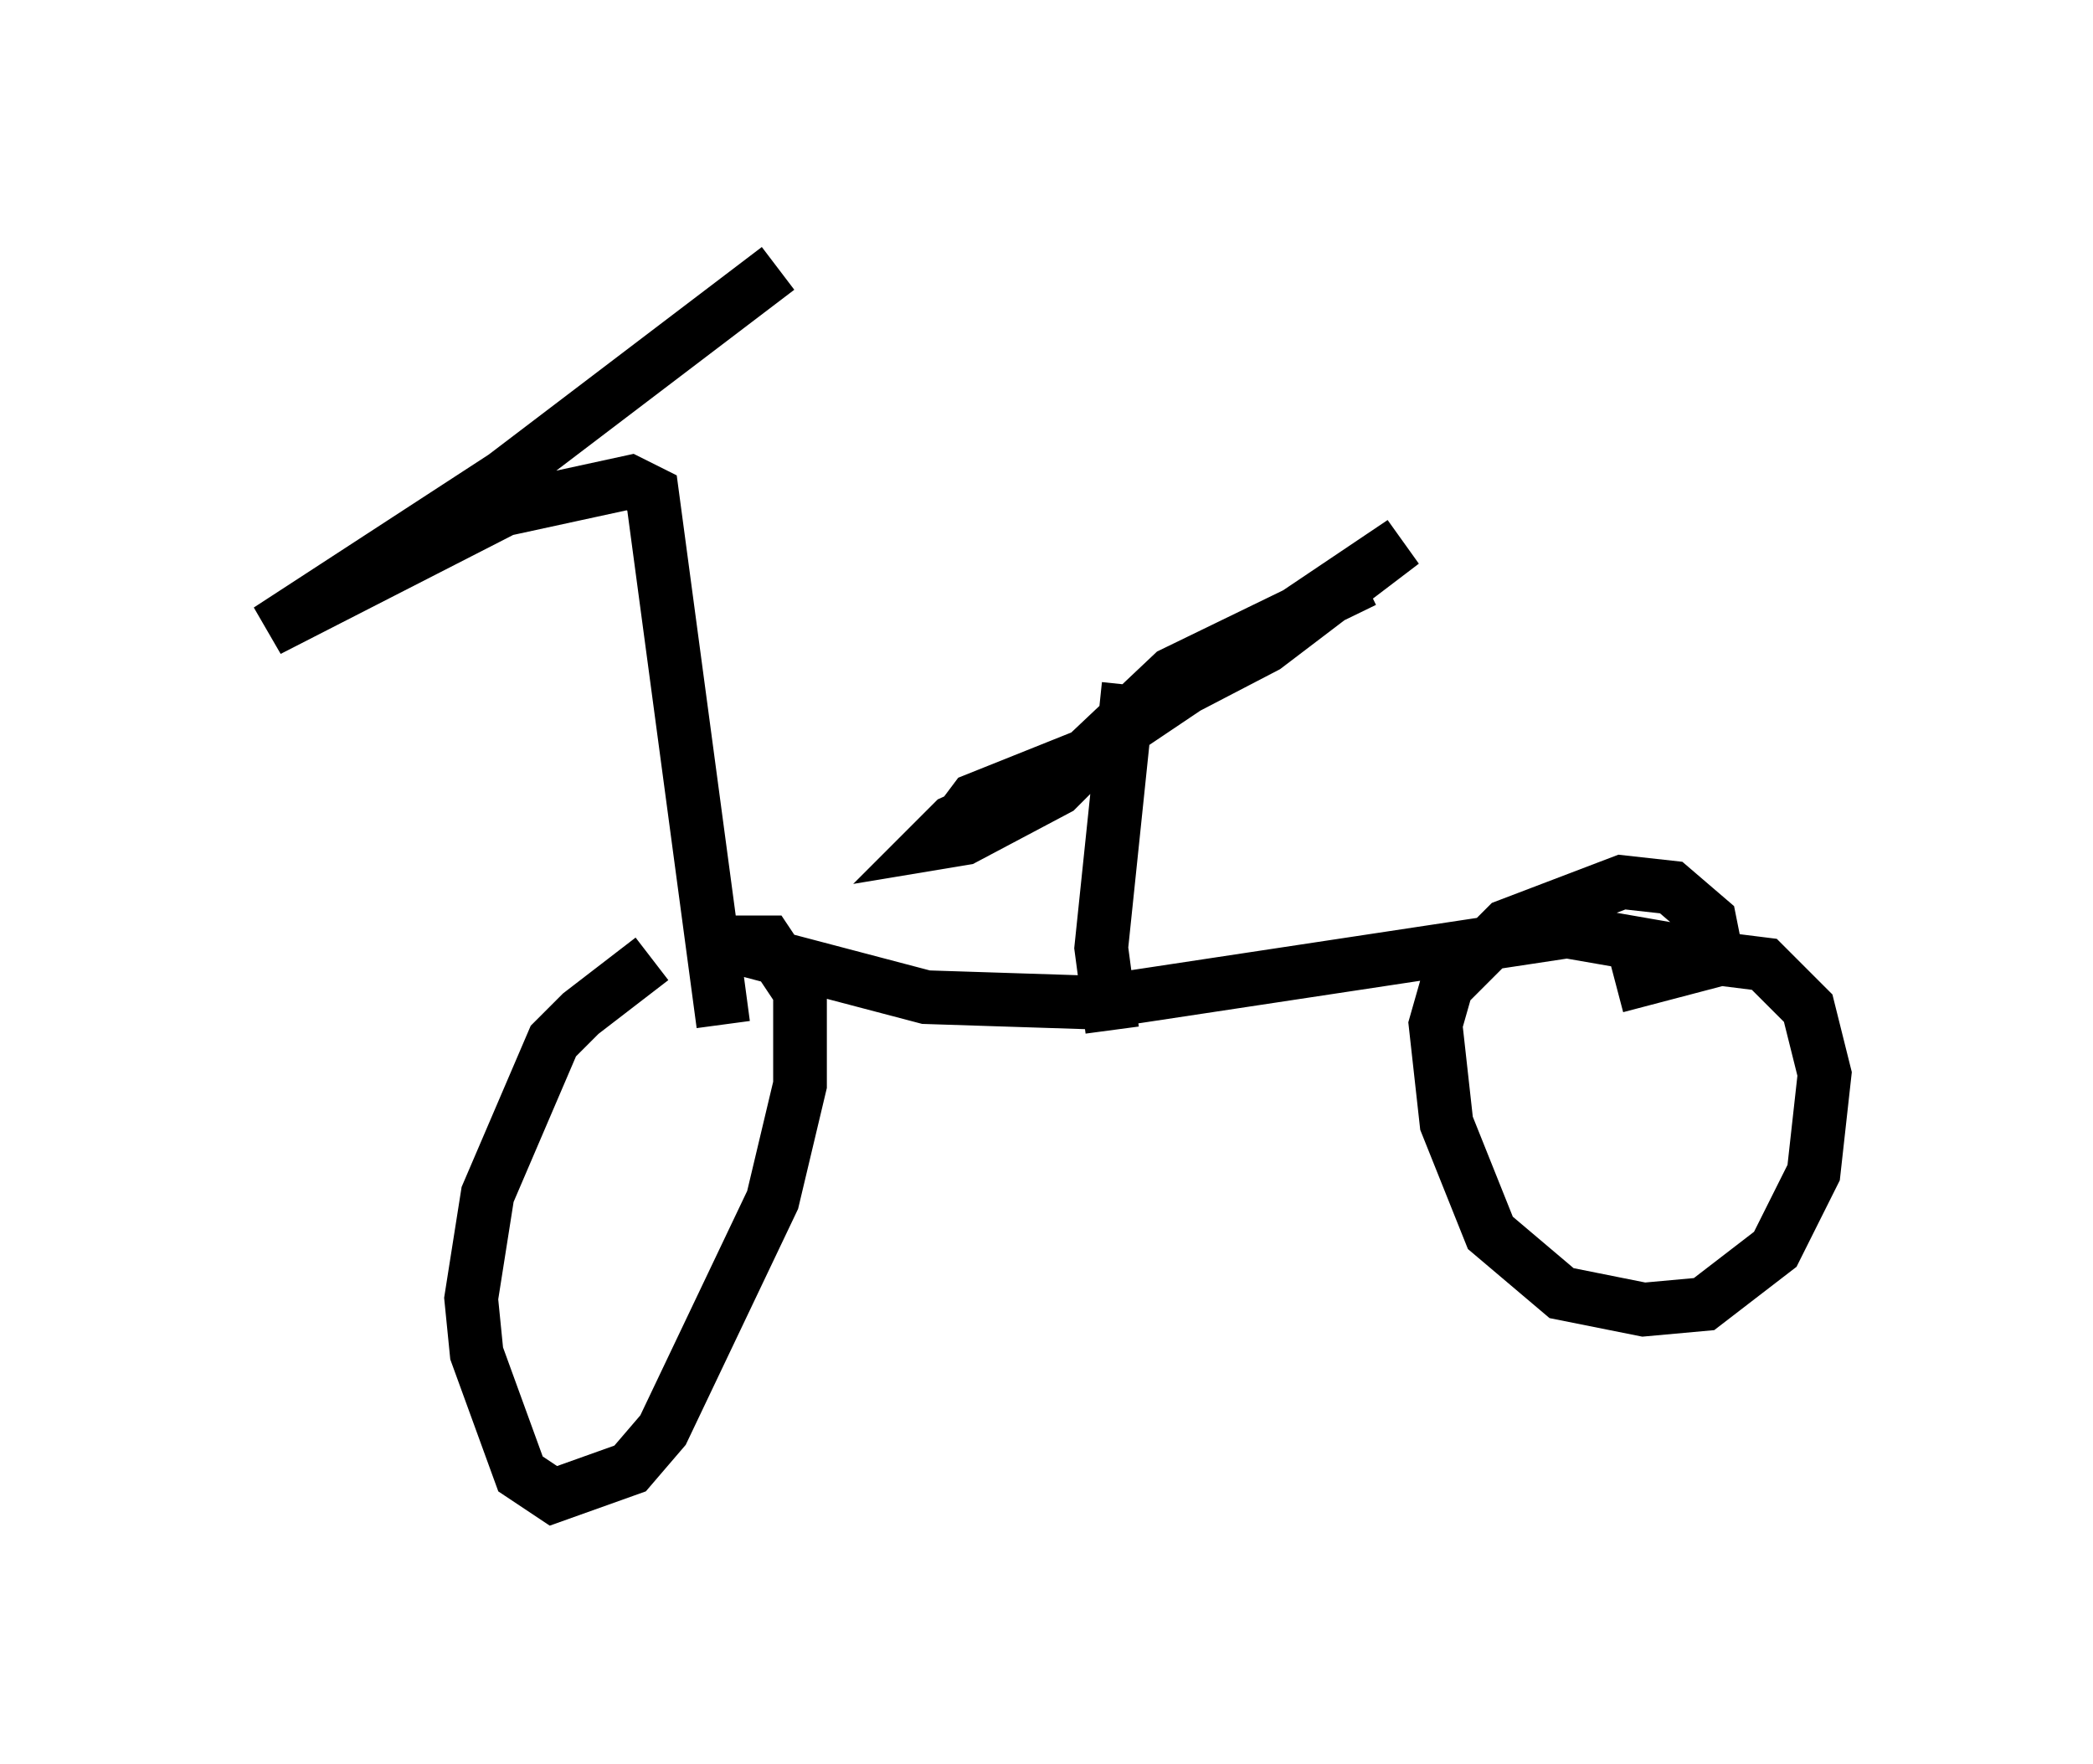 <?xml version="1.0" encoding="utf-8" ?>
<svg baseProfile="full" height="32.867" version="1.1" width="38.992" xmlns="http://www.w3.org/2000/svg" xmlns:ev="http://www.w3.org/2001/xml-events" xmlns:xlink="http://www.w3.org/1999/xlink"><defs /><rect fill="white" height="32.867" width="38.992" x="0" y="0" /><path d="M13.881, 17.761 m-1.735, 0.102 l-1.327, 1.021 -0.51, 0.51 l-1.225, 2.858 -0.306, 1.94 l0.102, 1.021 0.817, 2.246 l0.613, 0.408 1.429, -0.51 l0.613, -0.715 2.042, -4.288 l0.51, -2.144 0.0, -1.735 l-0.613, -0.919 -0.613, 0.0 m-0.204, 1.531 l-1.327, -9.902 -0.408, -0.204 l-2.348, 0.51 -4.39, 2.246 l4.39, -2.858 5.104, -3.879 m-1.123, 12.556 l3.879, 1.021 3.165, 0.102 l8.779, -1.327 2.348, 0.408 l0.408, -0.102 -0.102, -0.51 l-0.715, -0.613 -0.919, -0.102 l-2.144, 0.817 -1.123, 1.123 l-0.204, 0.715 0.204, 1.838 l0.817, 2.042 1.327, 1.123 l1.531, 0.306 1.123, -0.102 l1.327, -1.021 0.715, -1.429 l0.204, -1.838 -0.306, -1.225 l-0.817, -0.817 -0.817, -0.102 l-1.94, 0.51 m-9.392, 0.817 l-0.204, -1.531 0.51, -4.9 m4.39, -1.94 l-3.573, 1.735 -1.838, 1.735 l-2.246, 1.021 -0.408, 0.408 l0.613, -0.102 1.735, -0.919 l1.327, -1.327 2.552, -1.327 l2.552, -1.94 -5.921, 3.981 l-2.042, 0.817 -0.306, 0.408 " fill="none" stroke="black" stroke-width="1" /></svg>